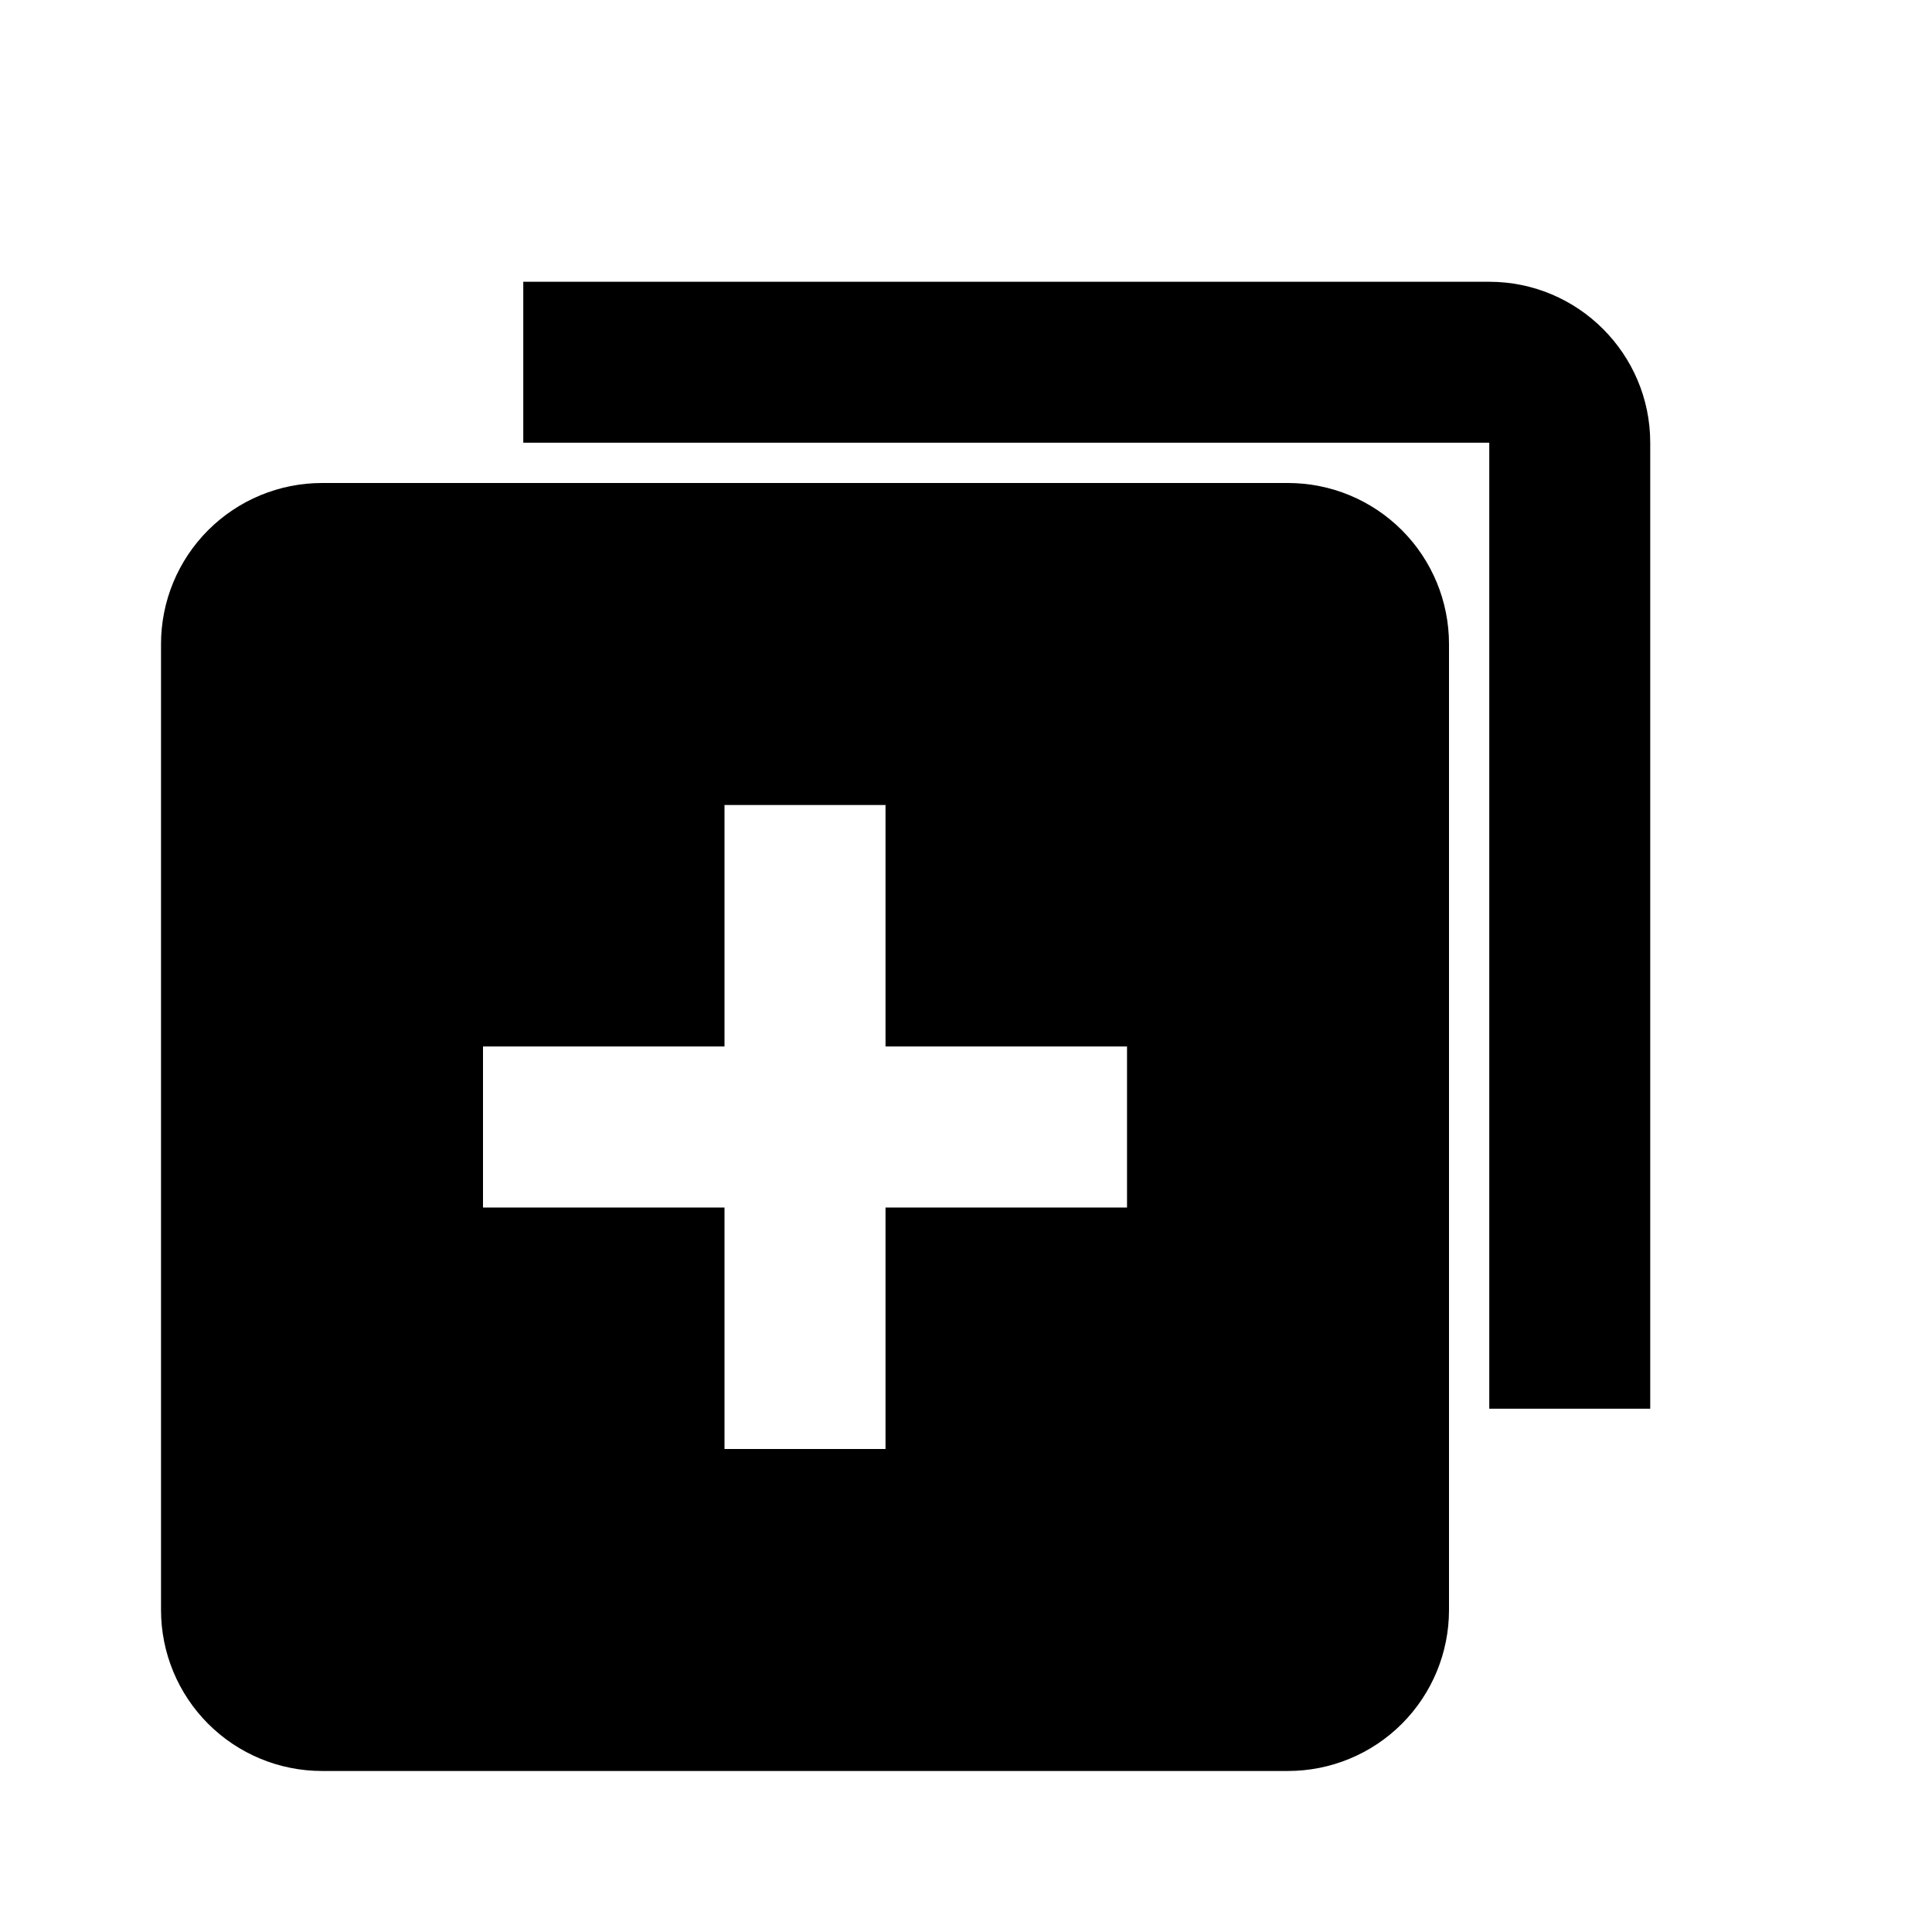 <svg width="32" height="32" viewBox="0 0 32 32" fill="none" xmlns="http://www.w3.org/2000/svg">
<path d="M5.333 29.333H21.333C22.041 29.333 22.719 29.052 23.219 28.552C23.719 28.052 24 27.374 24 26.667V10.667C24 9.959 23.719 9.281 23.219 8.781C22.719 8.281 22.041 8 21.333 8H5.333C4.626 8 3.948 8.281 3.448 8.781C2.948 9.281 2.667 9.959 2.667 10.667V26.667C2.667 27.374 2.948 28.052 3.448 28.552C3.948 29.052 4.626 29.333 5.333 29.333ZM8 17.333H12V13.333H14.667V17.333H18.667V20H14.667V24H12V20H8V17.333Z" fill="black"/>
<path d="M24.667 4.667H8.667V7.333H24.667V23.333H27.333V7.333C27.333 5.863 26.137 4.667 24.667 4.667Z" fill="black"/>
</svg>
